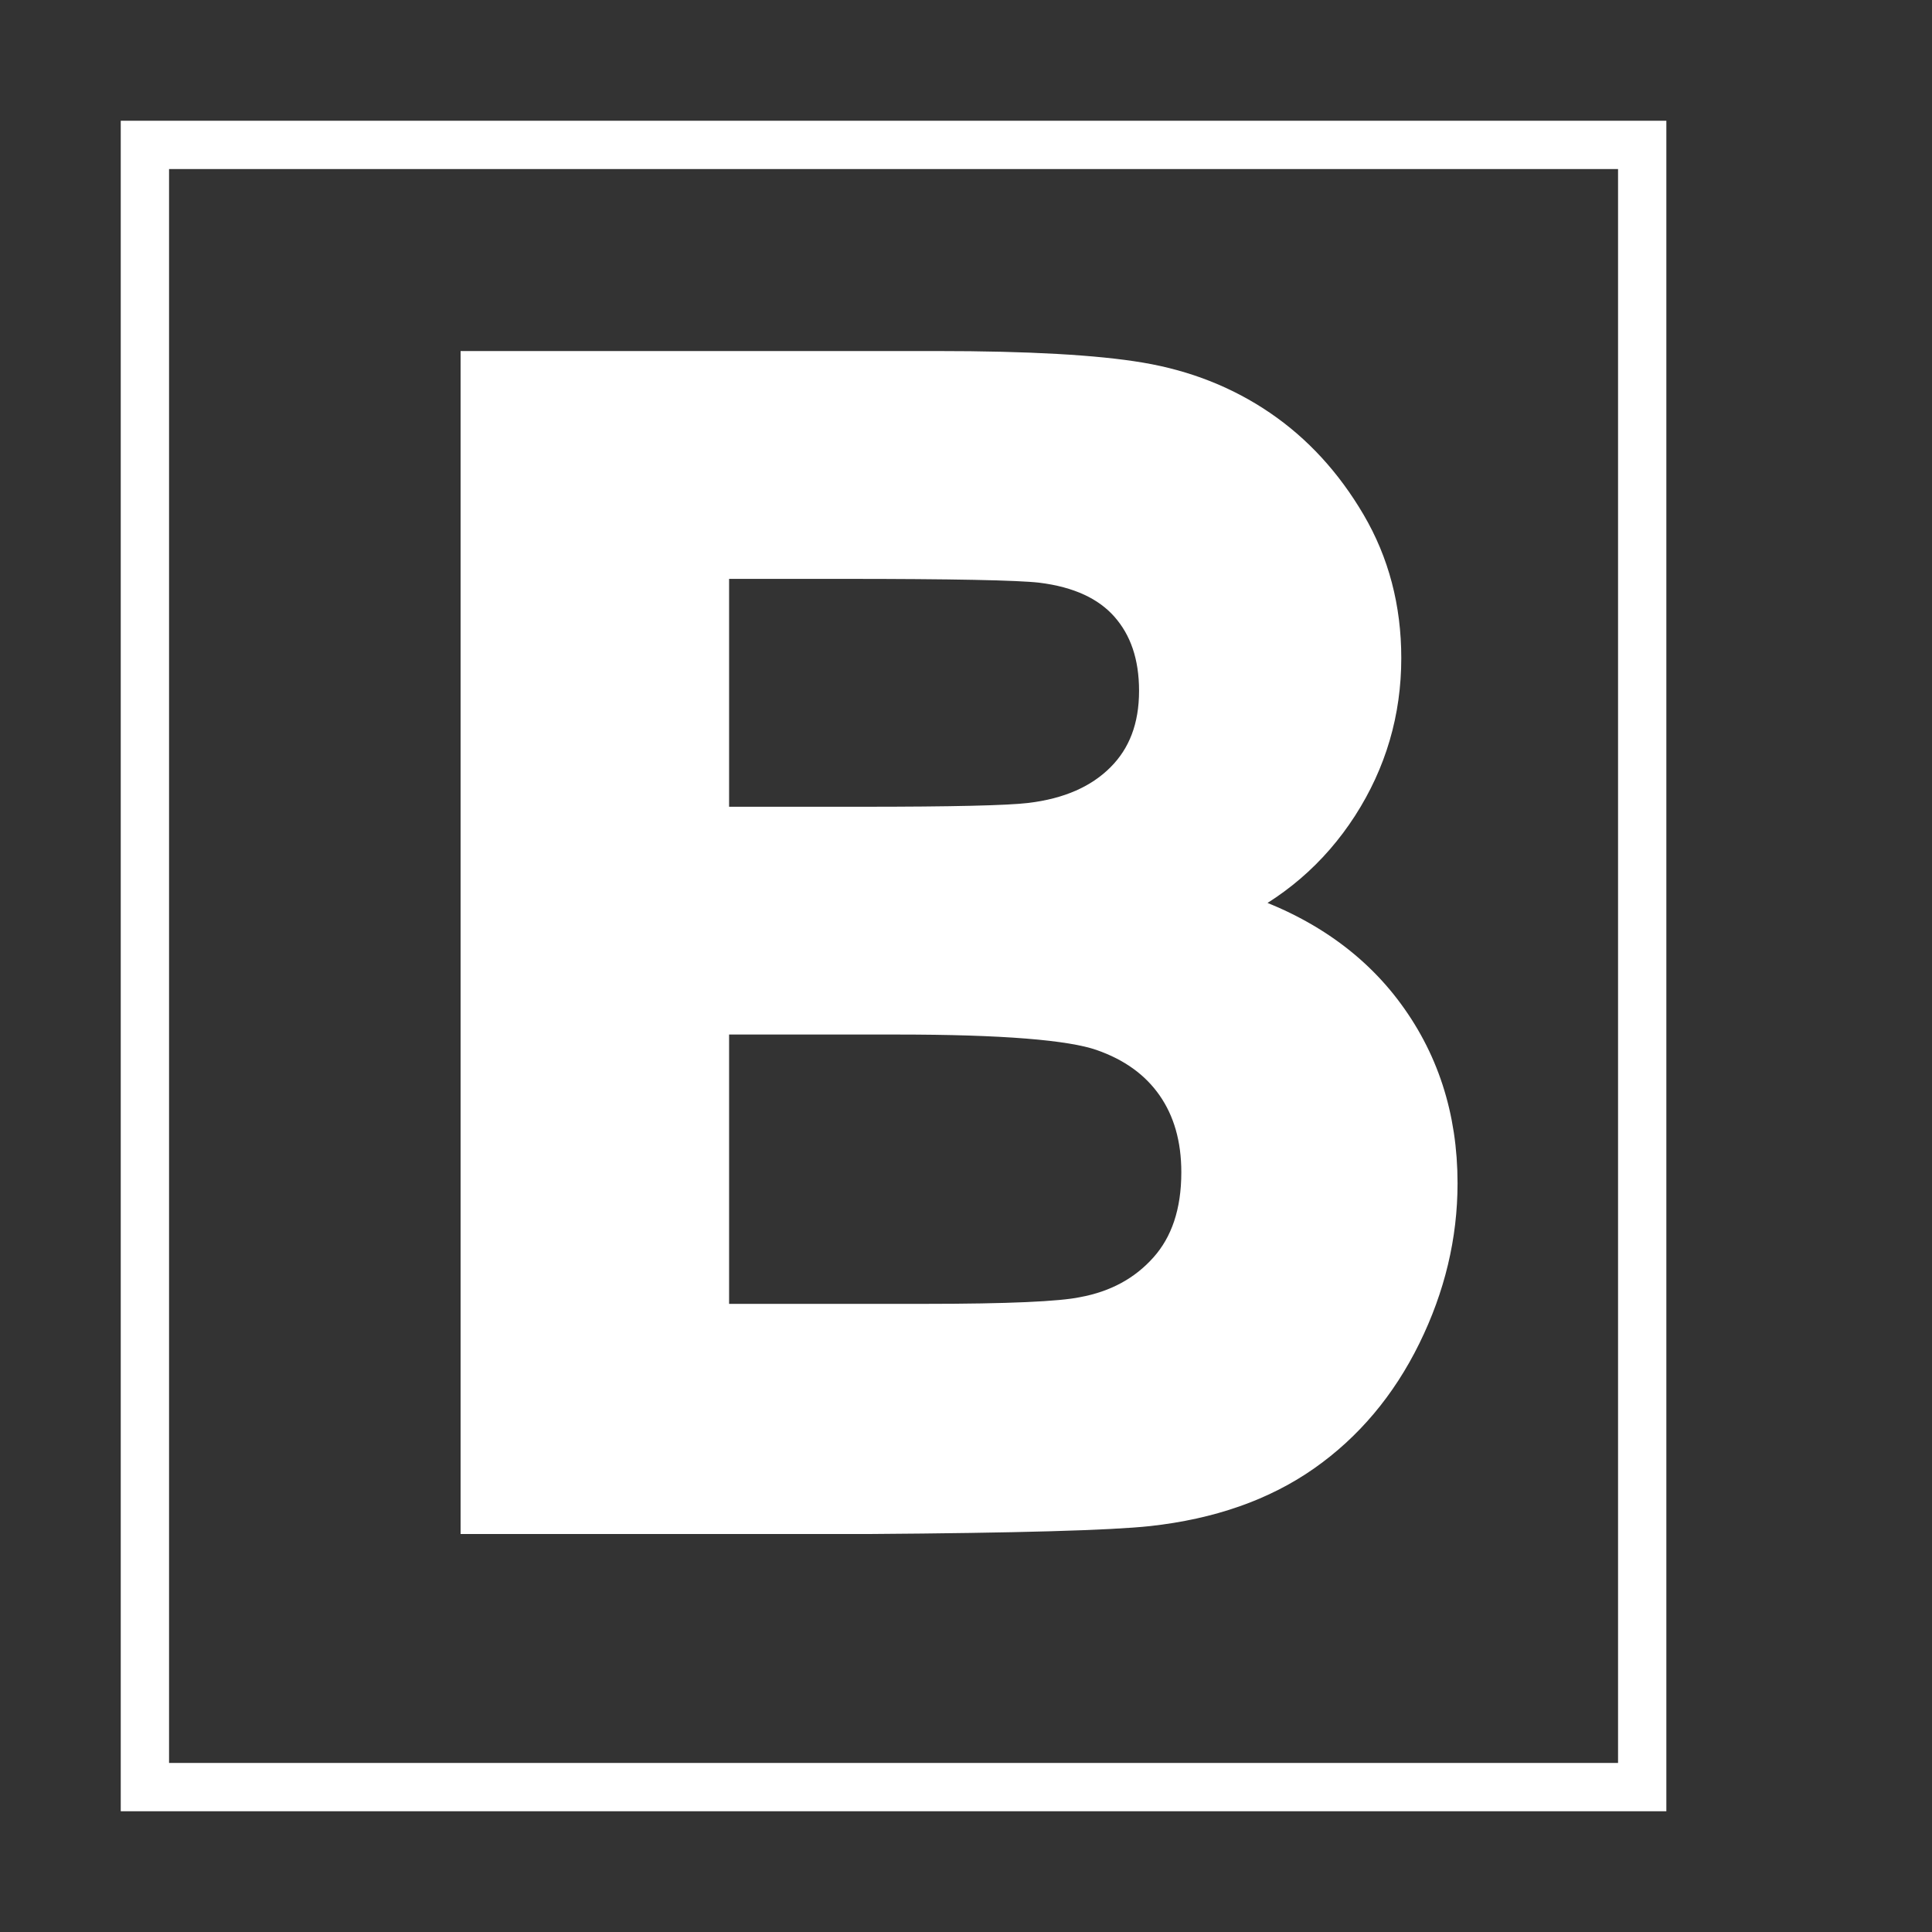 <?xml version="1.0" encoding="utf-8"?>
<!-- Generator: Adobe Illustrator 16.0.3, SVG Export Plug-In . SVG Version: 6.00 Build 0)  -->
<!DOCTYPE svg PUBLIC "-//W3C//DTD SVG 1.1//EN" "http://www.w3.org/Graphics/SVG/1.1/DTD/svg11.dtd">
<svg version="1.1" id="Layer_1" xmlns="http://www.w3.org/2000/svg" xmlns:xlink="http://www.w3.org/1999/xlink" x="0px" y="0px"
	 width="40px" height="40px" viewBox="0 0 40 40" enable-background="new 0 0 40 40" xml:space="preserve">
<rect x="0" y="0" width="40" height="40" fill="#333333" stroke="none"/>
<g>
	<g>
		<path fill="#FFFFFF" stroke="#FFFFFF" stroke-width="0.768" stroke-miterlimit="10" d="M9.92,7.652h9.484
			c1.876,0,3.276,0.079,4.199,0.235c0.922,0.156,1.748,0.482,2.476,0.979c0.729,0.497,1.335,1.157,1.82,1.982
			c0.485,0.826,0.729,1.751,0.729,2.776c0,1.111-0.3,2.131-0.897,3.059c-0.599,0.928-1.411,1.624-2.437,2.087
			c1.446,0.422,2.558,1.139,3.334,2.152c0.776,1.015,1.165,2.207,1.165,3.576c0,1.08-0.251,2.129-0.752,3.148
			c-0.502,1.02-1.188,1.834-2.056,2.443c-0.869,0.609-1.939,0.984-3.212,1.125c-0.799,0.086-2.726,0.141-5.777,0.162H9.92V7.652z
			 M14.711,11.601v5.486h3.139c1.866,0,3.026-0.027,3.48-0.081c0.819-0.097,1.465-0.38,1.934-0.85s0.703-1.087,0.703-1.853
			c0-0.733-0.201-1.329-0.606-1.788c-0.404-0.458-1.007-0.736-1.805-0.833c-0.474-0.054-1.84-0.081-4.094-0.081H14.711z
			 M14.711,21.035v6.344h4.434c1.726,0,2.821-0.049,3.285-0.145c0.712-0.131,1.292-0.445,1.739-0.947s0.673-1.174,0.673-2.015
			c0-0.712-0.173-1.316-0.519-1.813c-0.346-0.496-0.844-0.857-1.497-1.084s-2.068-0.34-4.248-0.34H14.711z"/>
	</g>
	<rect x="3" y="3" fill="none" stroke="#FFFFFF" stroke-miterlimit="10" width="31" height="34"/>
</g>
</svg>

